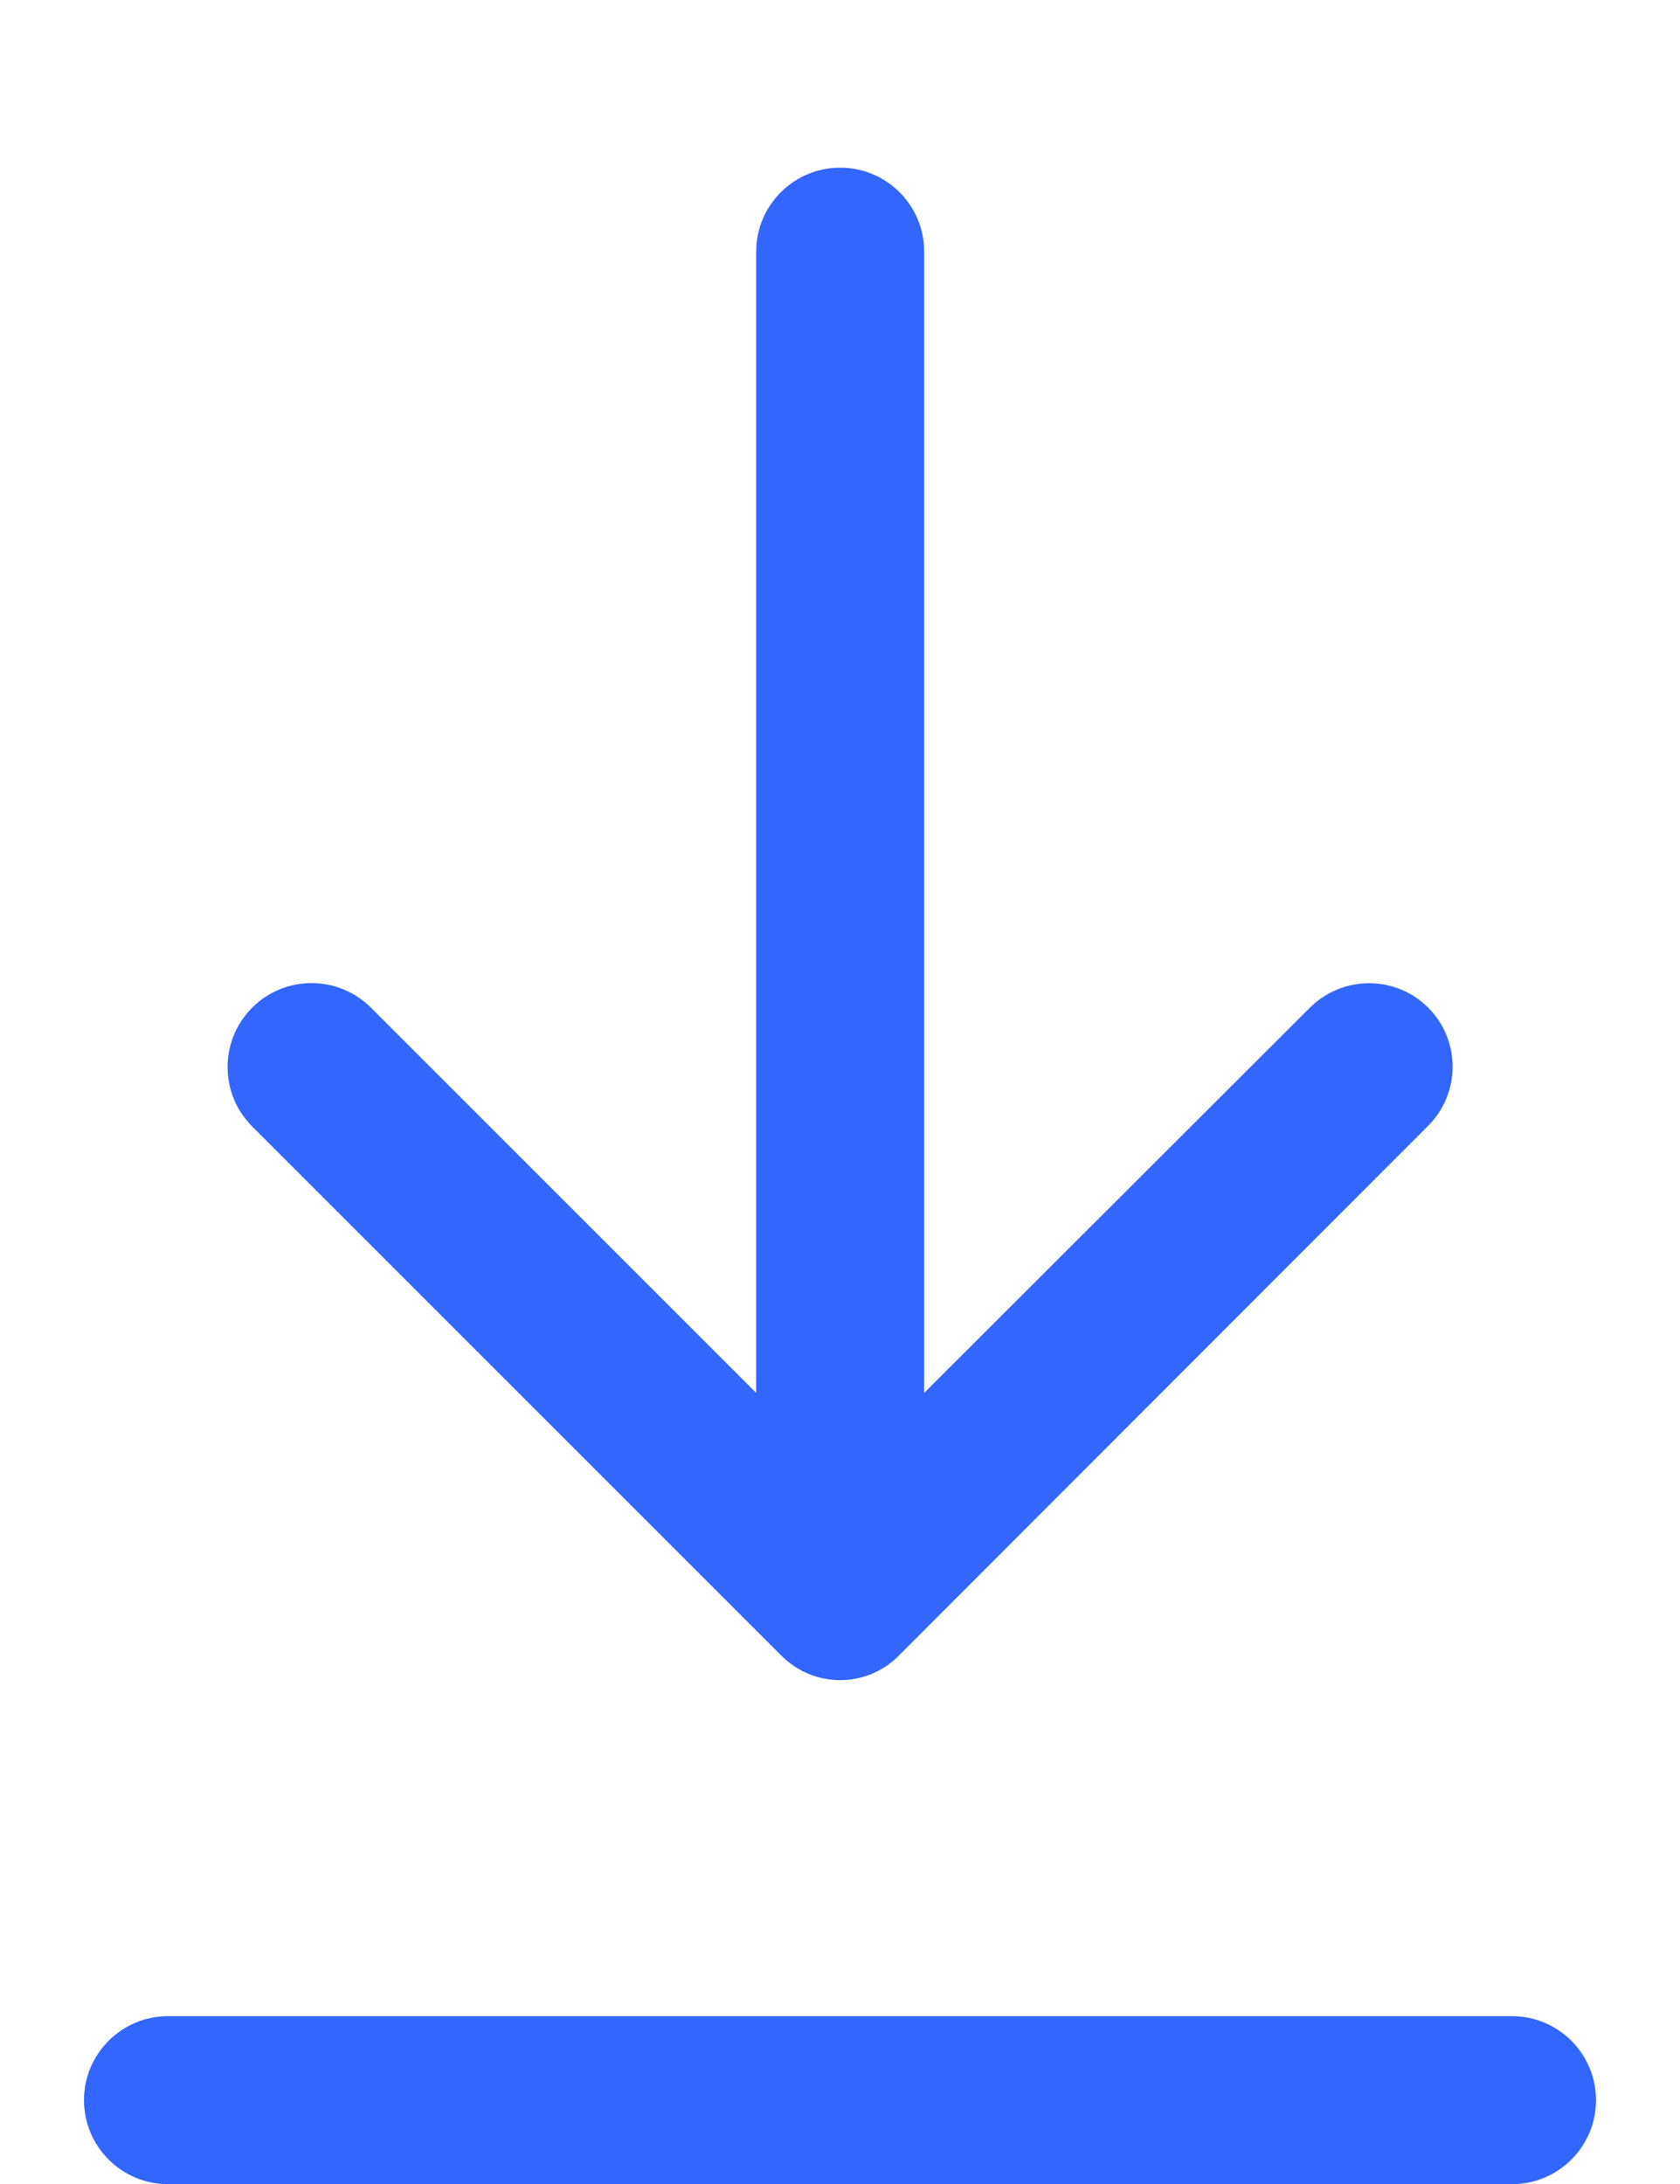 <svg width="10" height="13" viewBox="0 0 10 13" fill="none" xmlns="http://www.w3.org/2000/svg">
<path d="M4.652 9.856C4.845 10.049 5.157 10.049 5.349 9.856L8.501 6.701C8.695 6.507 8.695 6.192 8.501 5.998C8.307 5.804 7.992 5.804 7.797 5.998L5.501 8.291V1.498C5.501 1.222 5.277 0.998 5.001 0.998C4.725 0.998 4.501 1.222 4.501 1.498V8.291L2.208 5.998C2.013 5.804 1.698 5.803 1.503 5.996C1.306 6.191 1.305 6.509 1.501 6.705L4.652 9.856Z" fill="#3366ff"/>
<path d="M0.5 12.501C0.5 12.225 0.724 12.001 1 12.001H9C9.276 12.001 9.5 12.225 9.5 12.501C9.5 12.777 9.276 13.001 9 13.001H1C0.724 13.001 0.5 12.777 0.5 12.501Z" fill="#3366ff"/>
</svg>
